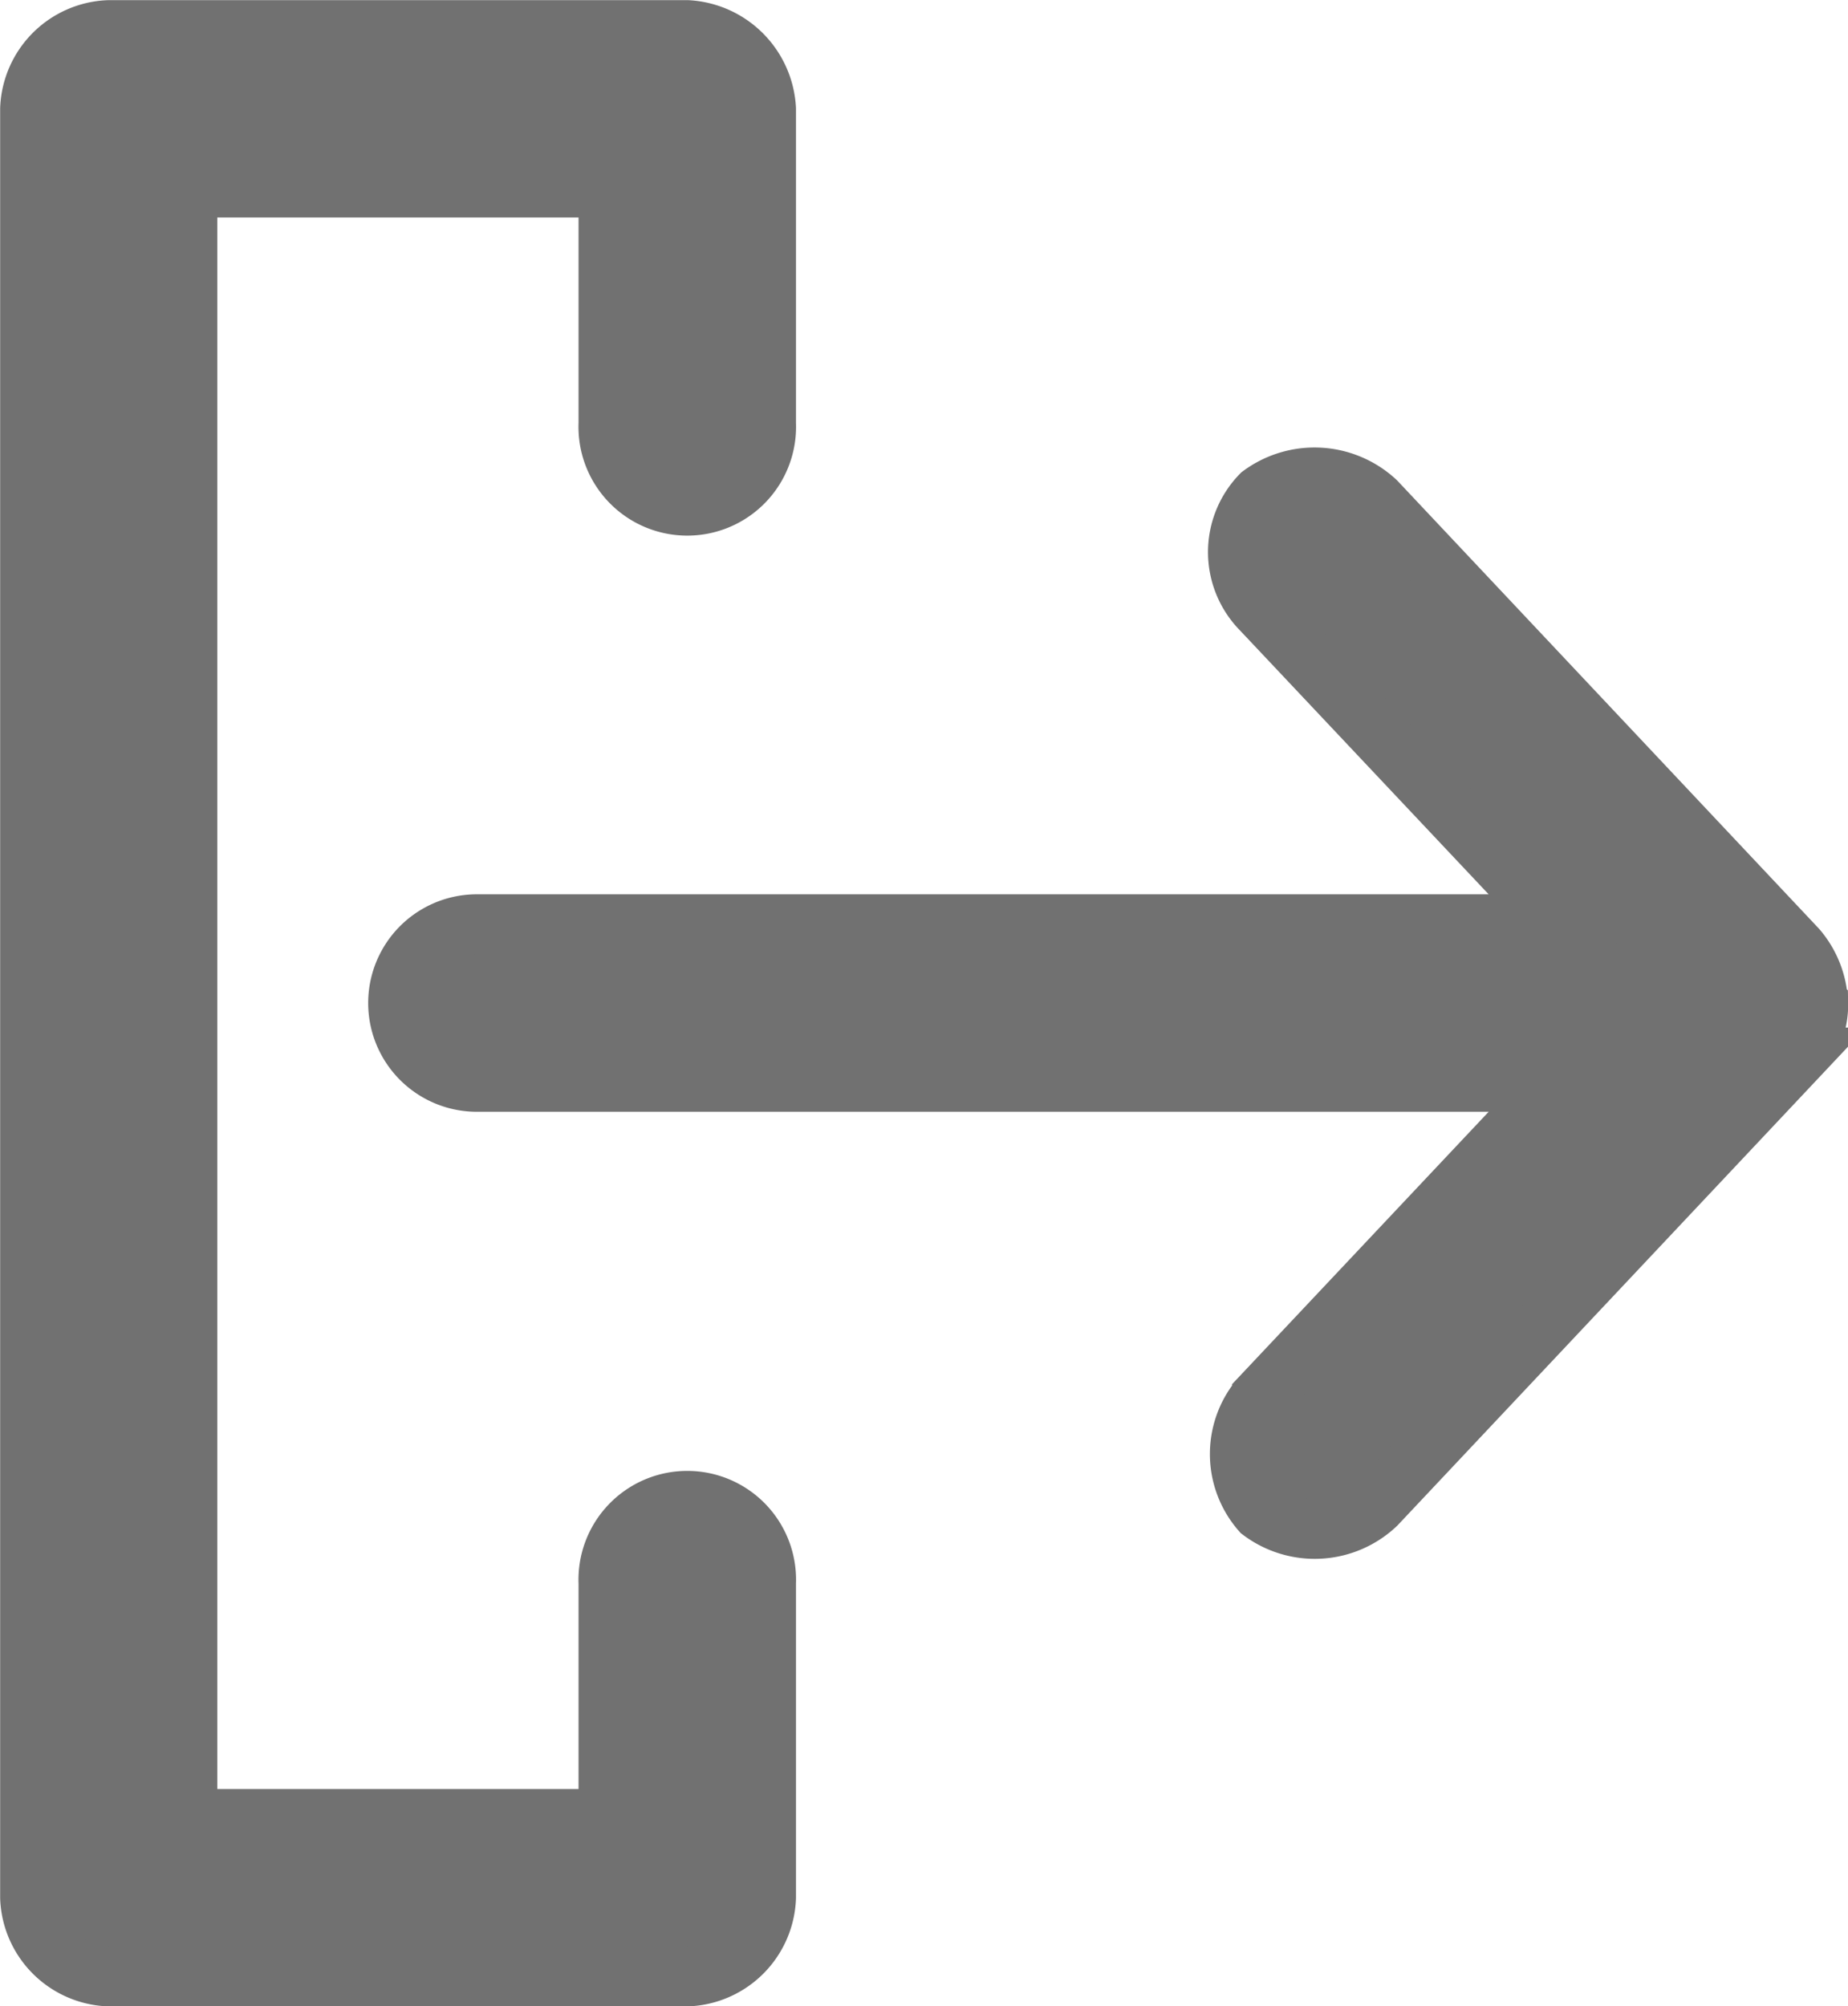 <svg xmlns="http://www.w3.org/2000/svg" width="12.4" height="13.458" viewBox="0 0 12.4 13.458">
  <g id="noun-sign-out-1713306" transform="translate(0.2 0.2)">
    <path id="Path_13099" data-name="Path 13099" d="M388.009,72.8h-3.882a.55.55,0,0,0-.529.529v12a.55.55,0,0,0,.529.529h3.882a.55.55,0,0,0,.529-.529v-2.11a.53.53,0,1,0-1.059,0V84.8h-2.824V73.858h2.824v1.581a.53.53,0,1,0,1.059,0v-2.11a.561.561,0,0,0-.529-.529Z" transform="translate(-383.597 -72.799)" fill="#717171" stroke="#717171" stroke-width="0.4"/>
    <path id="Path_13100" data-name="Path 13100" d="M169.129,171.529a.593.593,0,0,0-.143-.364l-2.824-3a.606.606,0,0,0-.772-.044.551.551,0,0,0,.005.772L167.381,171h-7.252a.529.529,0,1,0,0,1.059h7.252l-1.985,2.107a.583.583,0,0,0-.005.772.6.6,0,0,0,.772-.044l2.824-3a.509.509,0,0,0,.143-.364Z" transform="translate(-157.129 -165.001)" fill="#717171" stroke="#717171" stroke-width="0.4"/>
  </g>
</svg>
